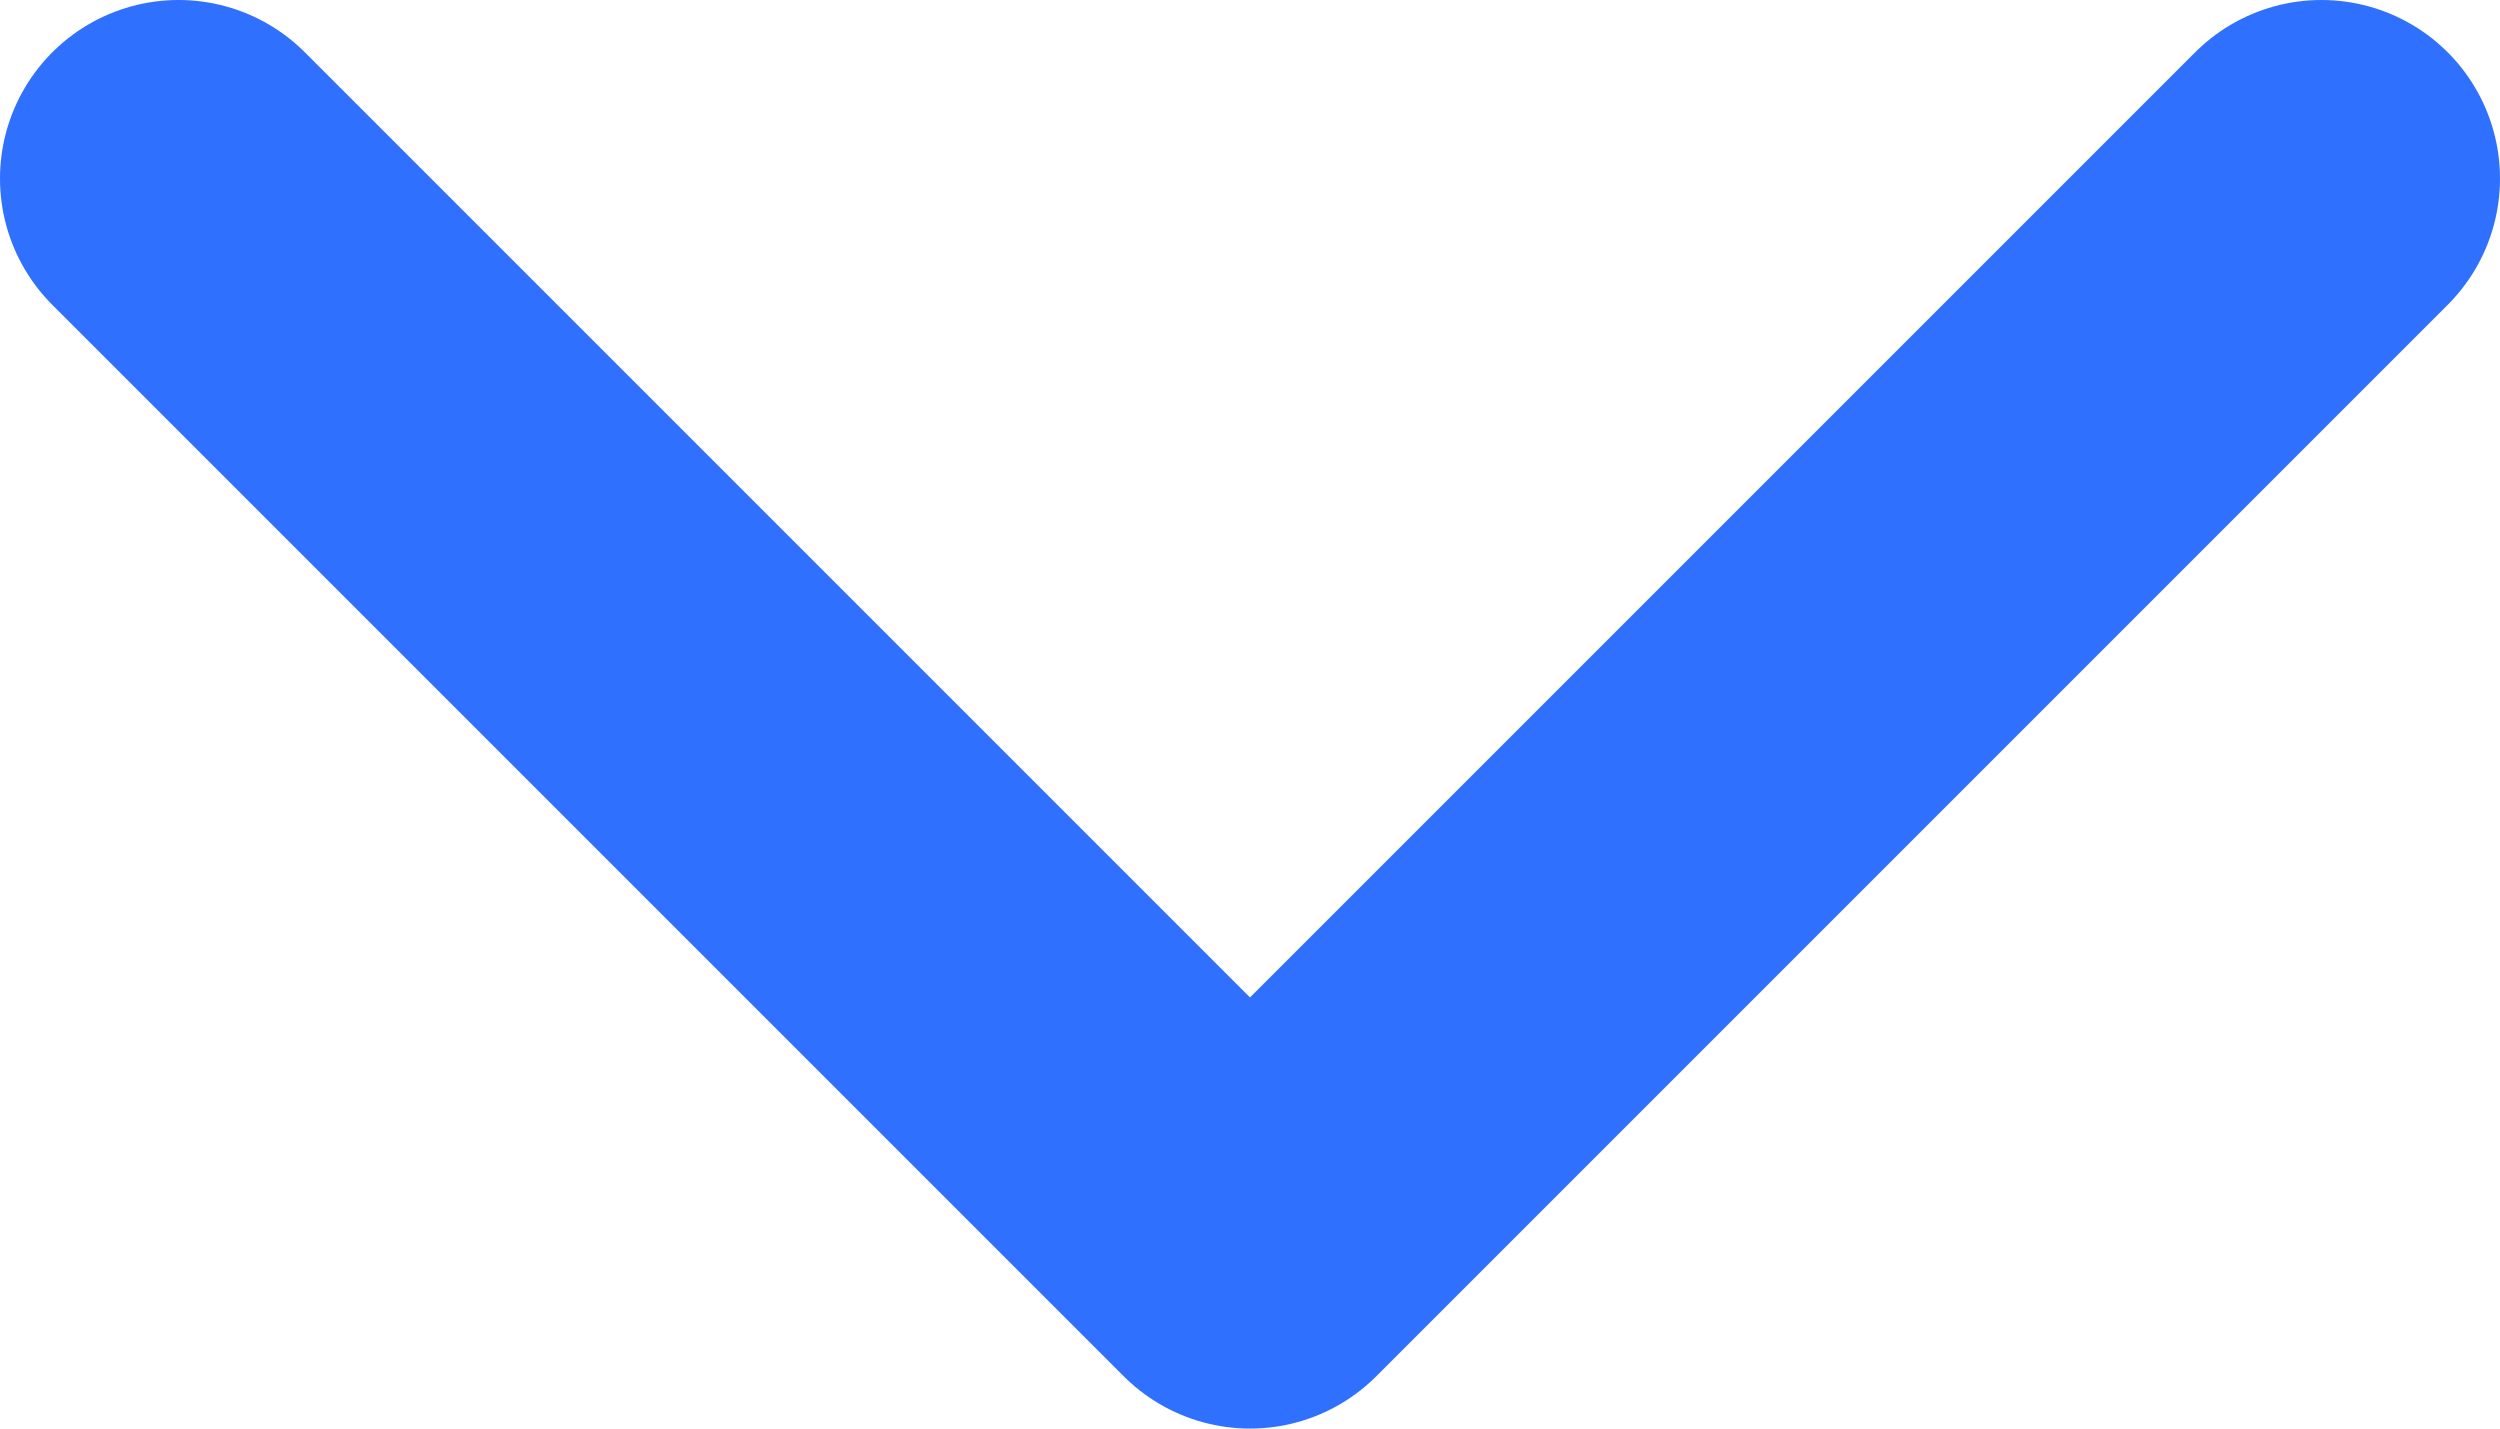 <svg width="14" height="8" viewBox="0 0 14 8" fill="none" xmlns="http://www.w3.org/2000/svg">
<path d="M1 1L7 7L13 1" stroke="#2F70FE" stroke-width="2" stroke-linecap="round" stroke-linejoin="round"/>
</svg>
